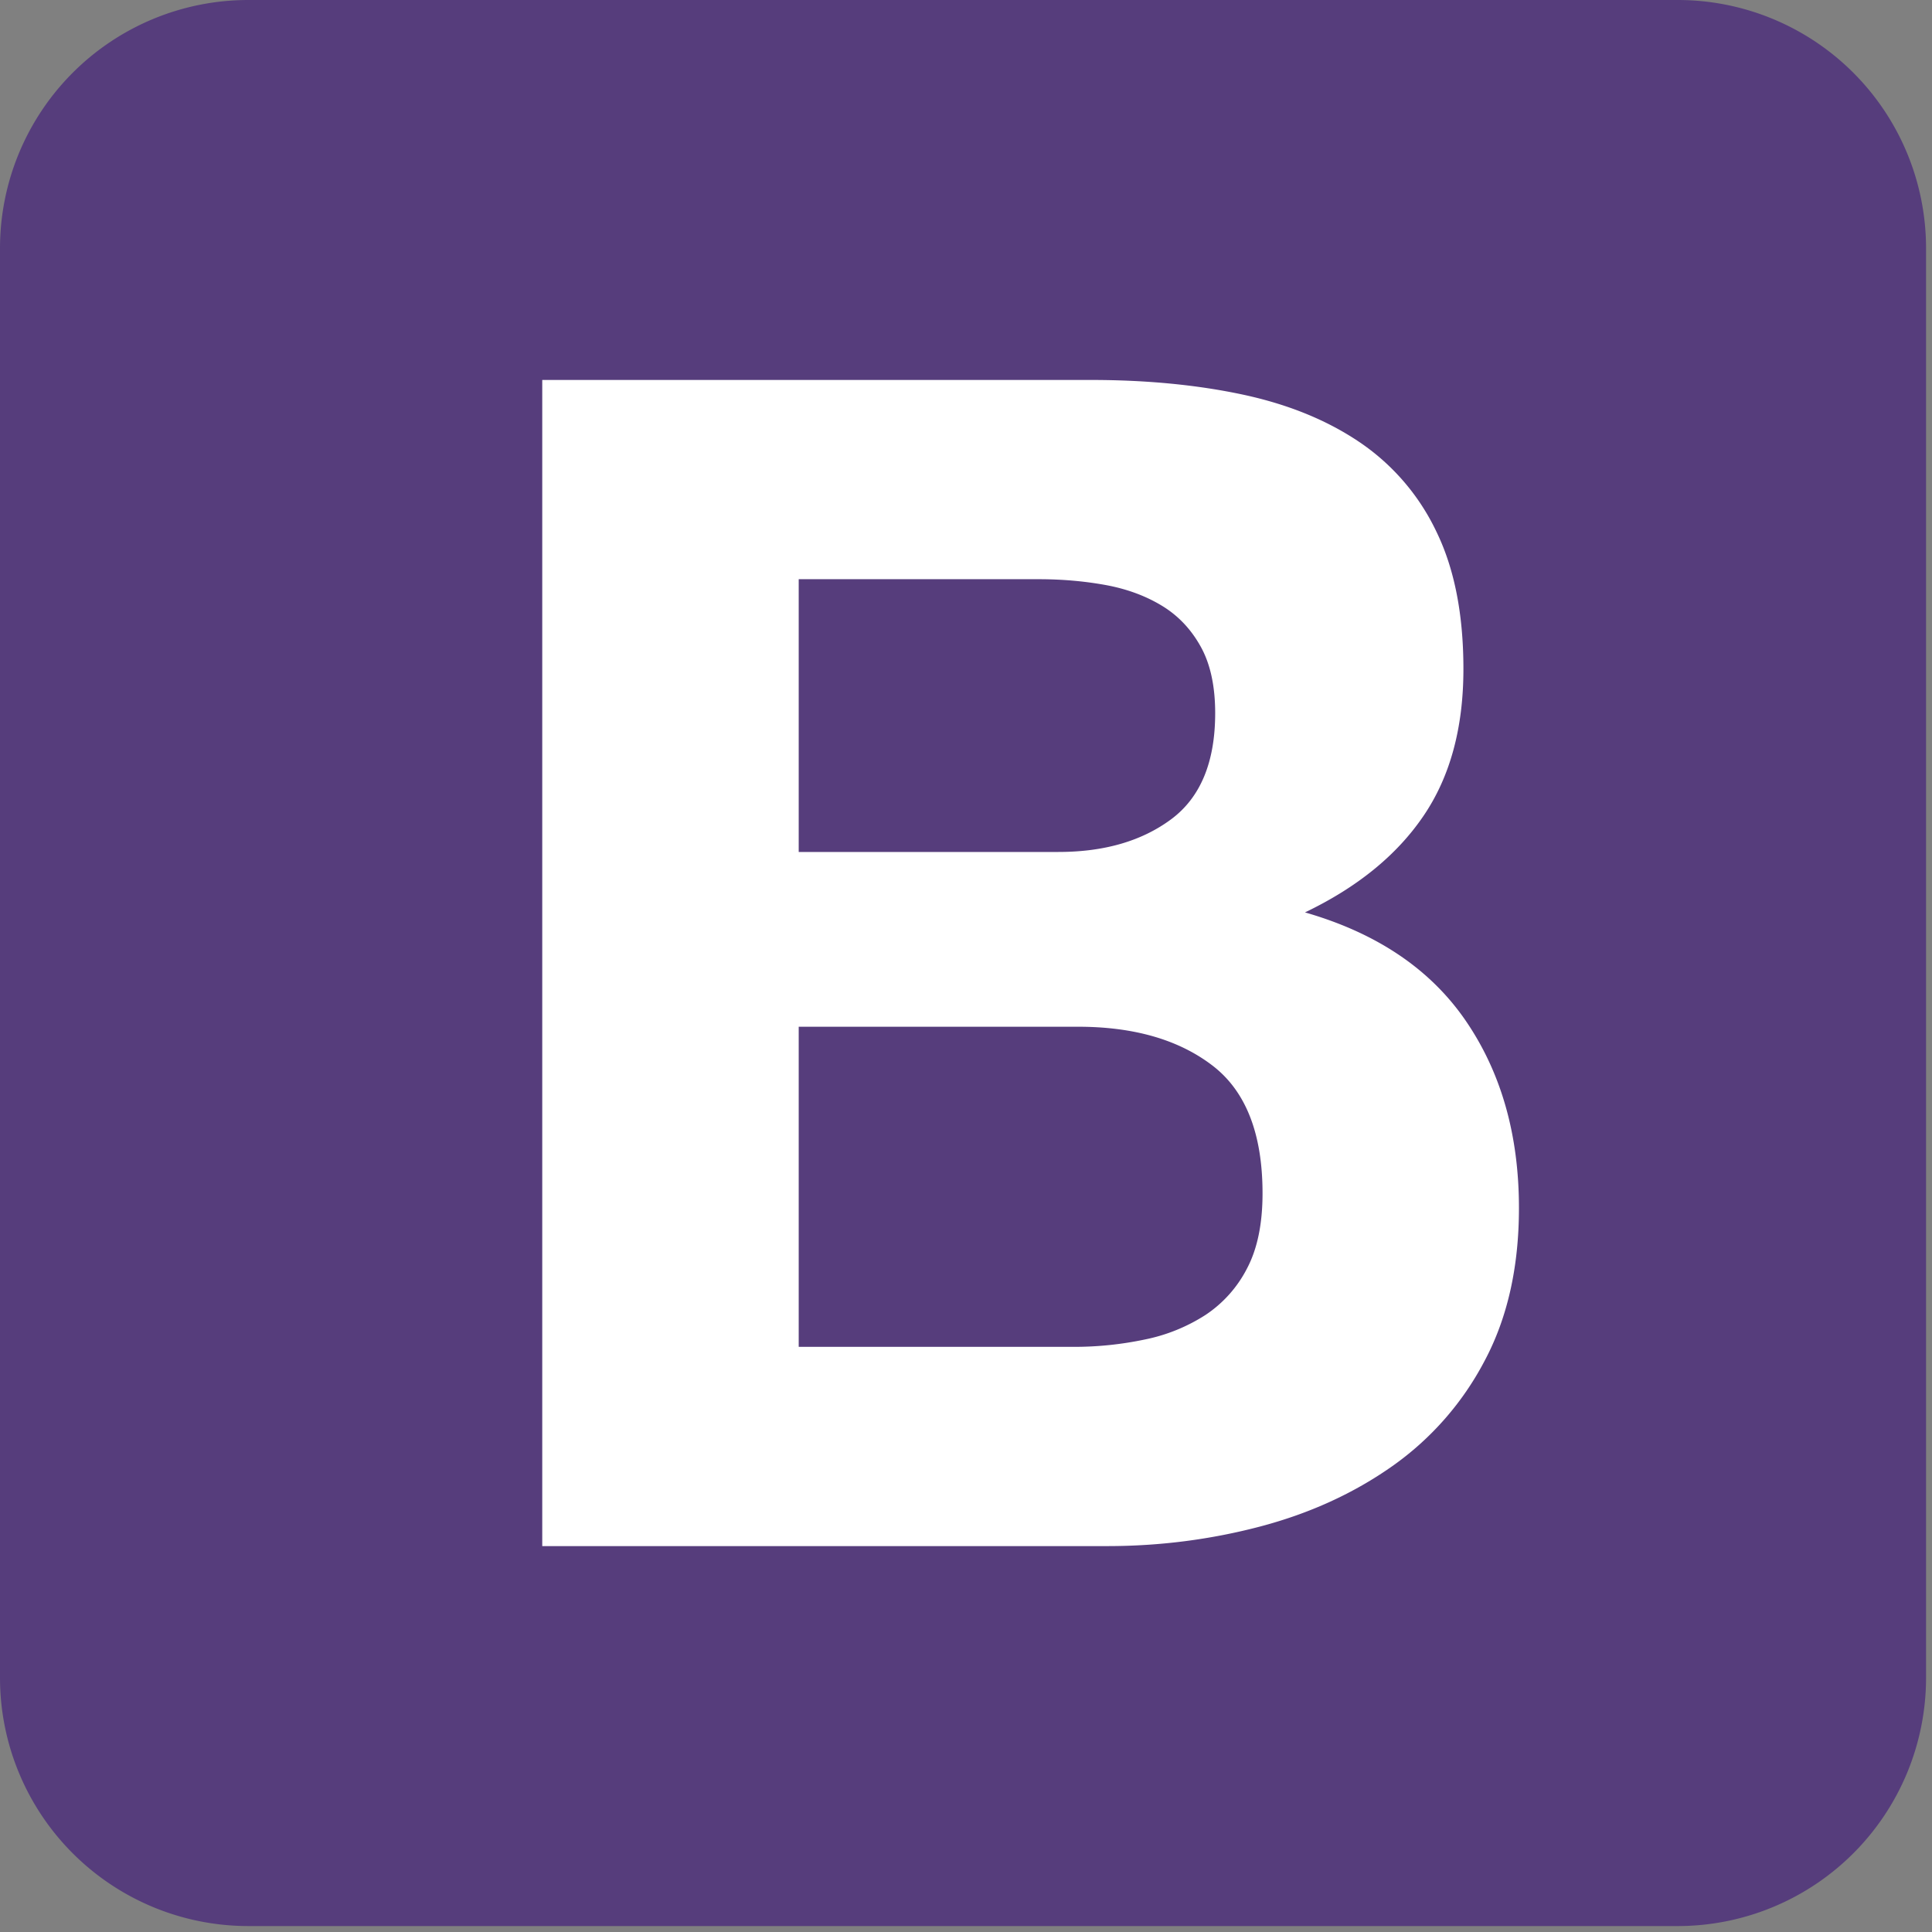 <svg xmlns="http://www.w3.org/2000/svg" width="39" height="39" viewBox="0 0 39 39">
    <rect x="0" y="0" width="39" height="39" fill="#808080" stroke="none"/>
    <g fill="none" fill-rule="evenodd">
        <path fill="#563D7C" d="M0 33.867a5.013 5.013 0 0 0 5.013 5.013h28.854a5.013 5.013 0 0 0 5.013-5.013V5.013A5.013 5.013 0 0 0 33.867 0H5.013A5.013 5.013 0 0 0 0 5.013v28.854z"/>
        <path fill="#FFF" d="M16.123 27.188v-6.462h5.638c1.12 0 2.022.258 2.703.775.682.516 1.022 1.379 1.022 2.588 0 .615-.104 1.12-.313 1.516a2.488 2.488 0 0 1-.84.94 3.56 3.56 0 0 1-1.22.494 6.9 6.9 0 0 1-1.451.149h-5.54zM10.946 7.67v23.54h11.408c1.055 0 2.083-.132 3.083-.395 1-.264 1.89-.67 2.67-1.22a6.008 6.008 0 0 0 1.863-2.127c.462-.868.692-1.896.692-3.083 0-1.472-.357-2.73-1.071-3.775-.714-1.044-1.797-1.775-3.248-2.192 1.056-.506 1.852-1.154 2.39-1.945.54-.792.808-1.78.808-2.968 0-1.099-.18-2.022-.544-2.77a4.523 4.523 0 0 0-1.533-1.796c-.659-.45-1.45-.775-2.374-.973-.923-.197-1.945-.296-3.066-.296H10.946zm5.177 9.528v-5.506h4.846c.462 0 .907.038 1.336.115.428.077.807.215 1.137.413.33.197.594.472.791.824.198.351.297.802.297 1.352 0 .989-.297 1.703-.89 2.143-.594.44-1.352.659-2.275.659h-5.242z"/>
    </g>
</svg>
